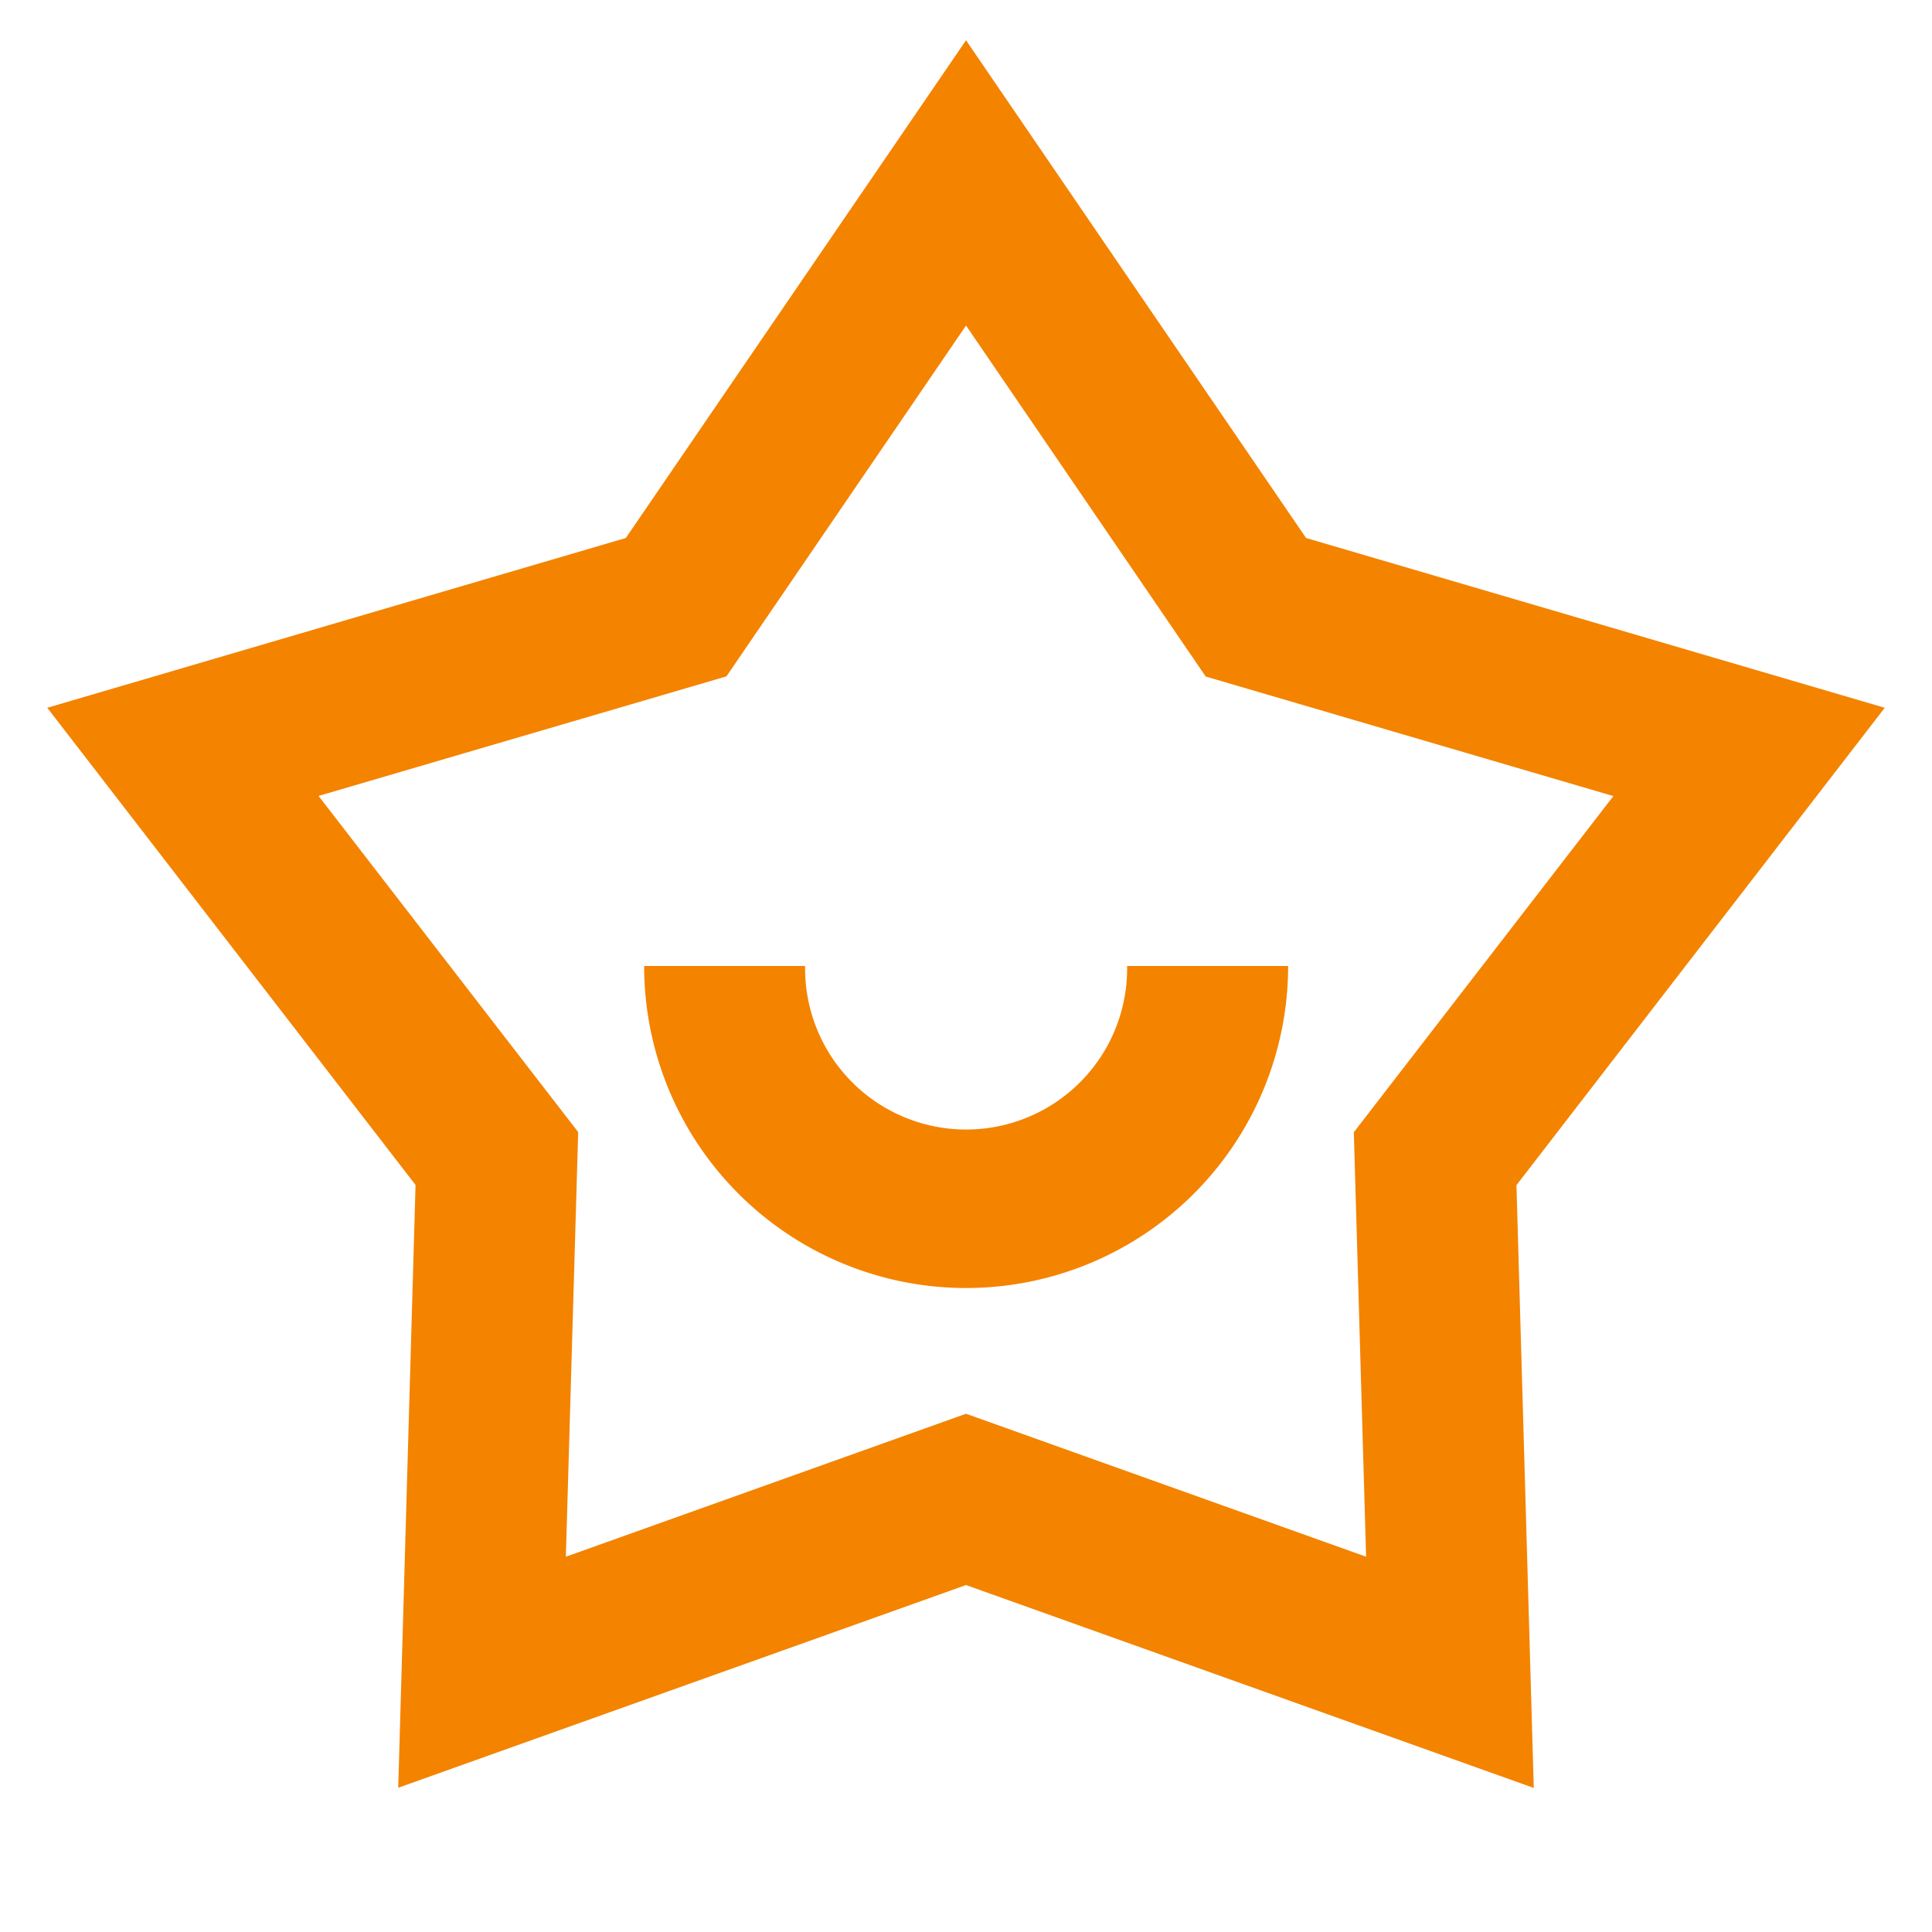 <svg id="star-smile-line" xmlns="http://www.w3.org/2000/svg" width="49.999" height="49.999" viewBox="0 0 49.999 49.999">
    <path id="Контур_96" data-name="Контур 96" d="M0,0H50V50H0Z" fill="none"/>
    <path id="Контур_97" data-name="Контур 97" d="M24.364.5l8.8,12.881L48.14,17.775,38.609,30.129l.448,15.6L24.364,40.478,9.67,45.724l.448-15.6L.587,17.775,15.56,13.381Zm0,7.383-6.2,9.079L7.608,20.056l6.719,8.7-.319,10.989,10.356-3.7,10.354,3.7L34.4,28.76l6.717-8.7-10.55-3.094-6.2-9.079ZM20.2,24.458a4.167,4.167,0,1,0,8.333,0H32.7a8.333,8.333,0,1,1-16.666,0Z" transform="translate(0.636 0.542)" fill="#f48300"/>
</svg>
